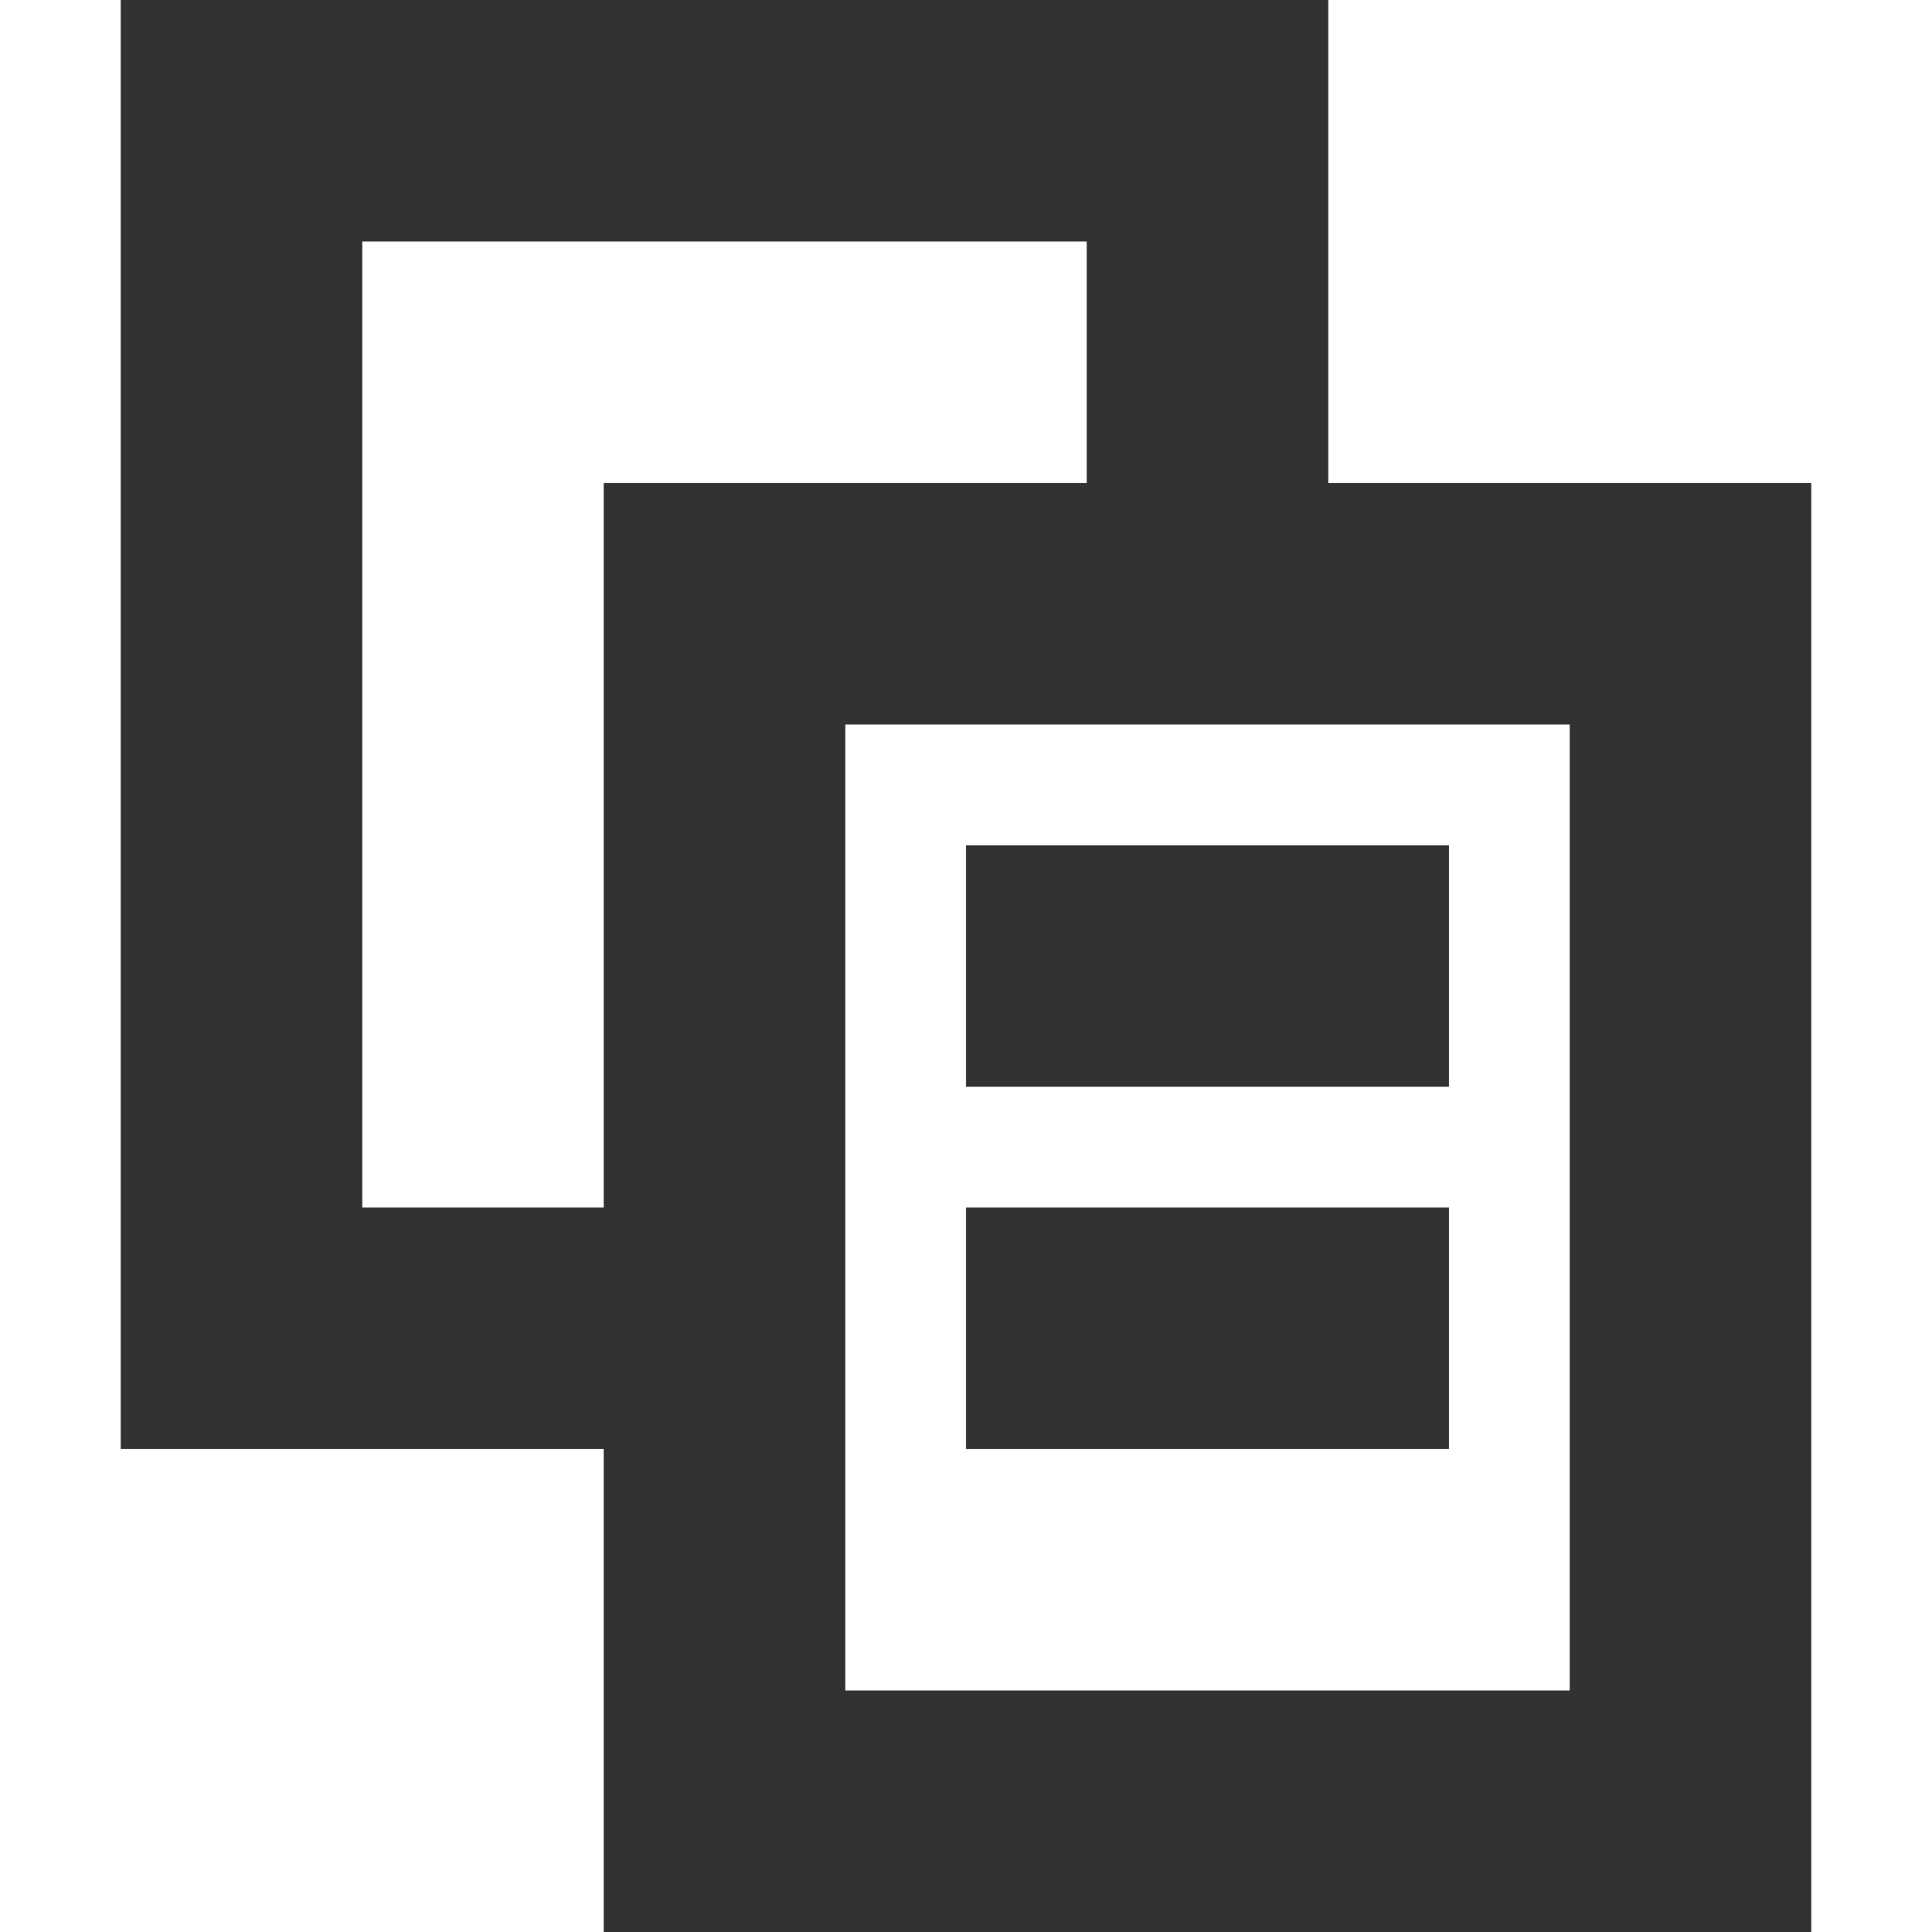 <?xml version="1.0" encoding="utf-8"?>
<!-- Generator: Adobe Illustrator 19.1.0, SVG Export Plug-In . SVG Version: 6.00 Build 0)  -->
<svg version="1.1" xmlns="http://www.w3.org/2000/svg" xmlns:xlink="http://www.w3.org/1999/xlink" x="0px" y="0px"
	 viewBox="0 0 16 16" style="enable-background:new 0 0 16 16;" xml:space="preserve">
<style type="text/css">
	.st0{fill:#323232;}
</style>
<g id="Guides">
</g>
<g id="Name">
</g>
<g id="Icon">
	<g>
		<path class="st0" d="M11,4V0H1v12h4v4h10V4H11z M5,10H3V2h6v2H5V10z M13,14H7V6h6V14z"/>
	</g>
	<rect x="8" y="7" class="st0" width="4" height="2"/>
	<rect x="8" y="10" class="st0" width="4" height="2"/>
</g>
</svg>
